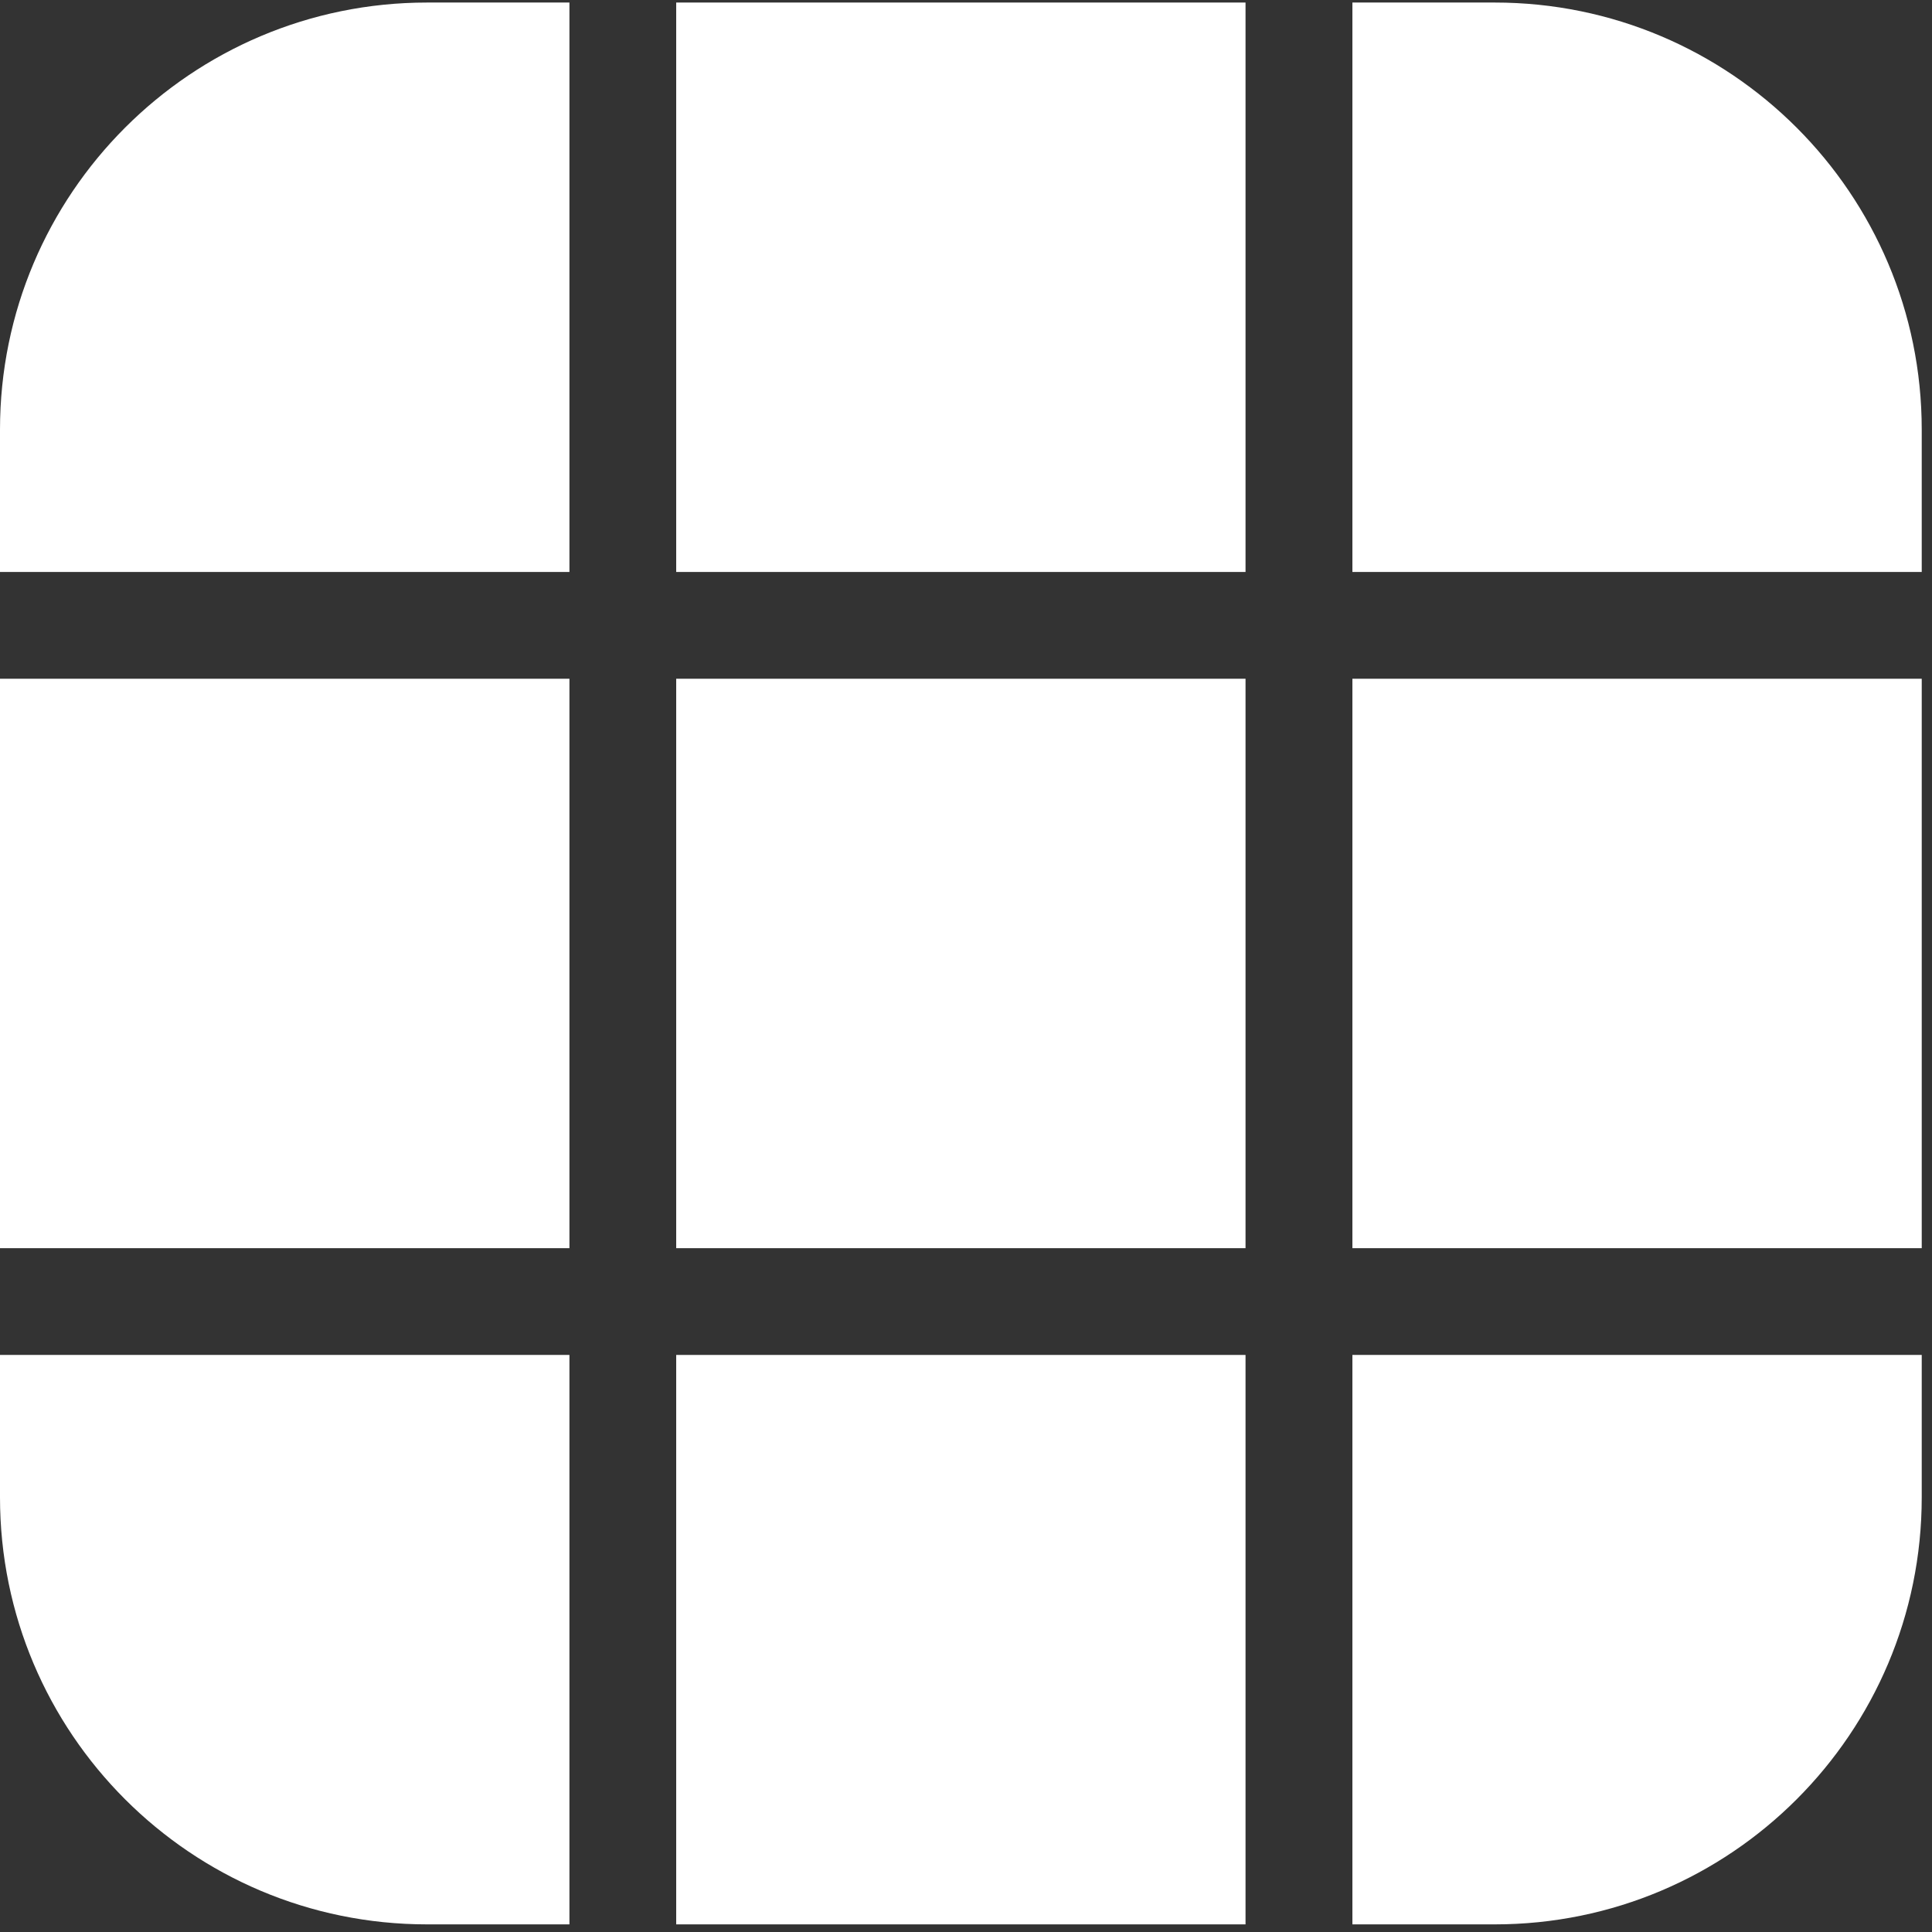<svg width="19" height="19" viewBox="0 0 19 19" fill="none" xmlns="http://www.w3.org/2000/svg">
<rect x="0" y="0" width="19" height="19" fill="#333333" stroke="none"/>
<path d="M-0 4.225C-0 1.906 1.88 0.025 4.2 0.025H5.6V5.625H-0V4.225Z" fill="white"/>
<path d="M-0 6.675H5.6V12.275H-0V6.675Z" fill="white"/>
<path d="M-0 13.325H5.6V18.925H4.2C1.88 18.925 -0 17.045 -0 14.725V13.325Z" fill="white"/>
<path d="M6.65 0.025H12.249V5.625H6.65V0.025Z" fill="white"/>
<path d="M6.65 6.675H12.249V12.275H6.65V6.675Z" fill="white"/>
<path d="M6.65 13.325H12.249V18.925H6.65V13.325Z" fill="white"/>
<path d="M13.3 0.025H14.7C17.019 0.025 18.899 1.906 18.899 4.225V5.625H13.3V0.025Z" fill="white"/>
<path d="M13.3 6.675H18.899V12.275H13.3V6.675Z" fill="white"/>
<path d="M13.3 13.325H18.899V14.725C18.899 17.045 17.019 18.925 14.7 18.925H13.3V13.325Z" fill="white"/>
</svg>
